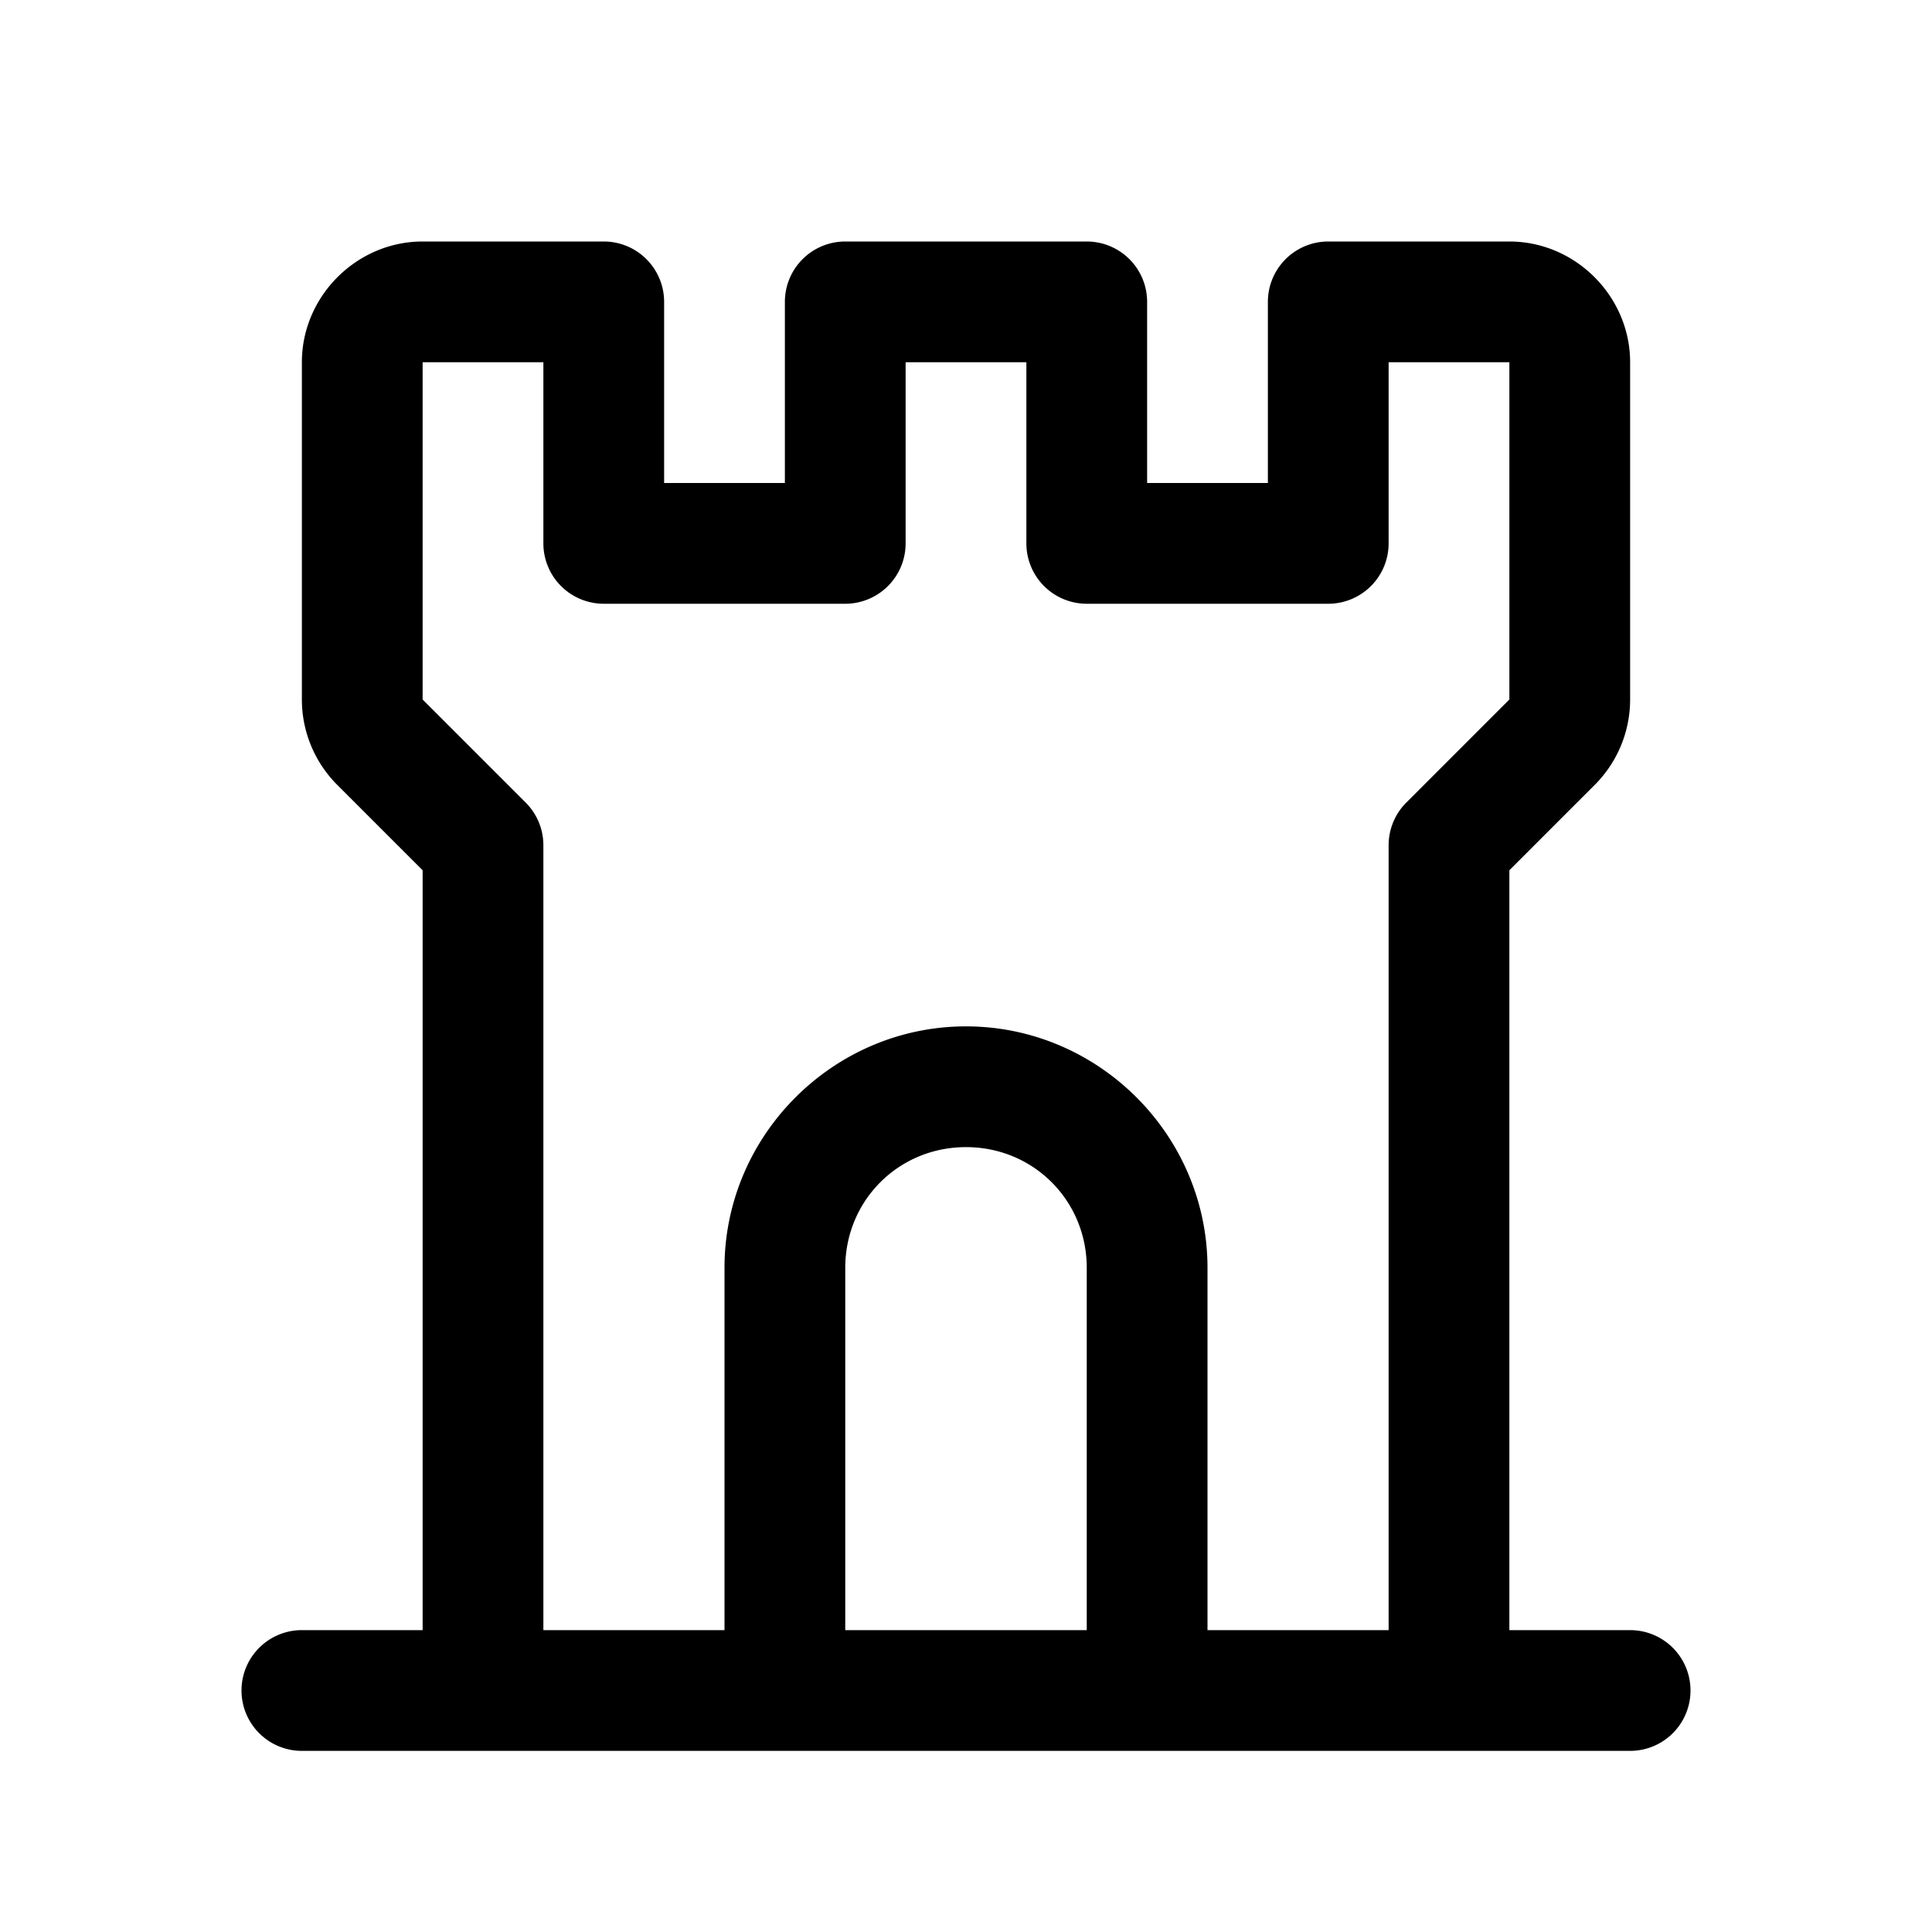 <svg xmlns="http://www.w3.org/2000/svg" viewBox="0 0 256 256"><path d="M56 32c-8.742 0-16 7.258-16 16v44.693a16 16 0 0 0 4.68 11.301l.004.002L56 115.314V216H40a8 8 0 0 0-8 8 8 8 0 0 0 8 8h176a8 8 0 0 0 8-8 8 8 0 0 0-8-8h-16V115.314l11.316-11.318.004-.002a16 16 0 0 0 4.68-11.3V48c0-8.742-7.258-16-16-16h-24a8 8 0 0 0-8 8v24h-16V40a8 8 0 0 0-8-8h-32a8 8 0 0 0-8 8v24H88V40a8 8 0 0 0-8-8zm0 16h16v24a8 8 0 0 0 8 8h32a8 8 0 0 0 8-8V48h16v24a8 8 0 0 0 8 8h32a8 8 0 0 0 8-8V48h16v44.686l-13.656 13.658A8 8 0 0 0 184 112v104h-24v-48c0-17.578-14.422-32-32-32s-32 14.422-32 32v48H72V112a8 8 0 0 0-2.344-5.656L56 92.689zm72 104c8.931 0 16 7.069 16 16v48h-32v-48c0-8.931 7.069-16 16-16z"/></svg>
